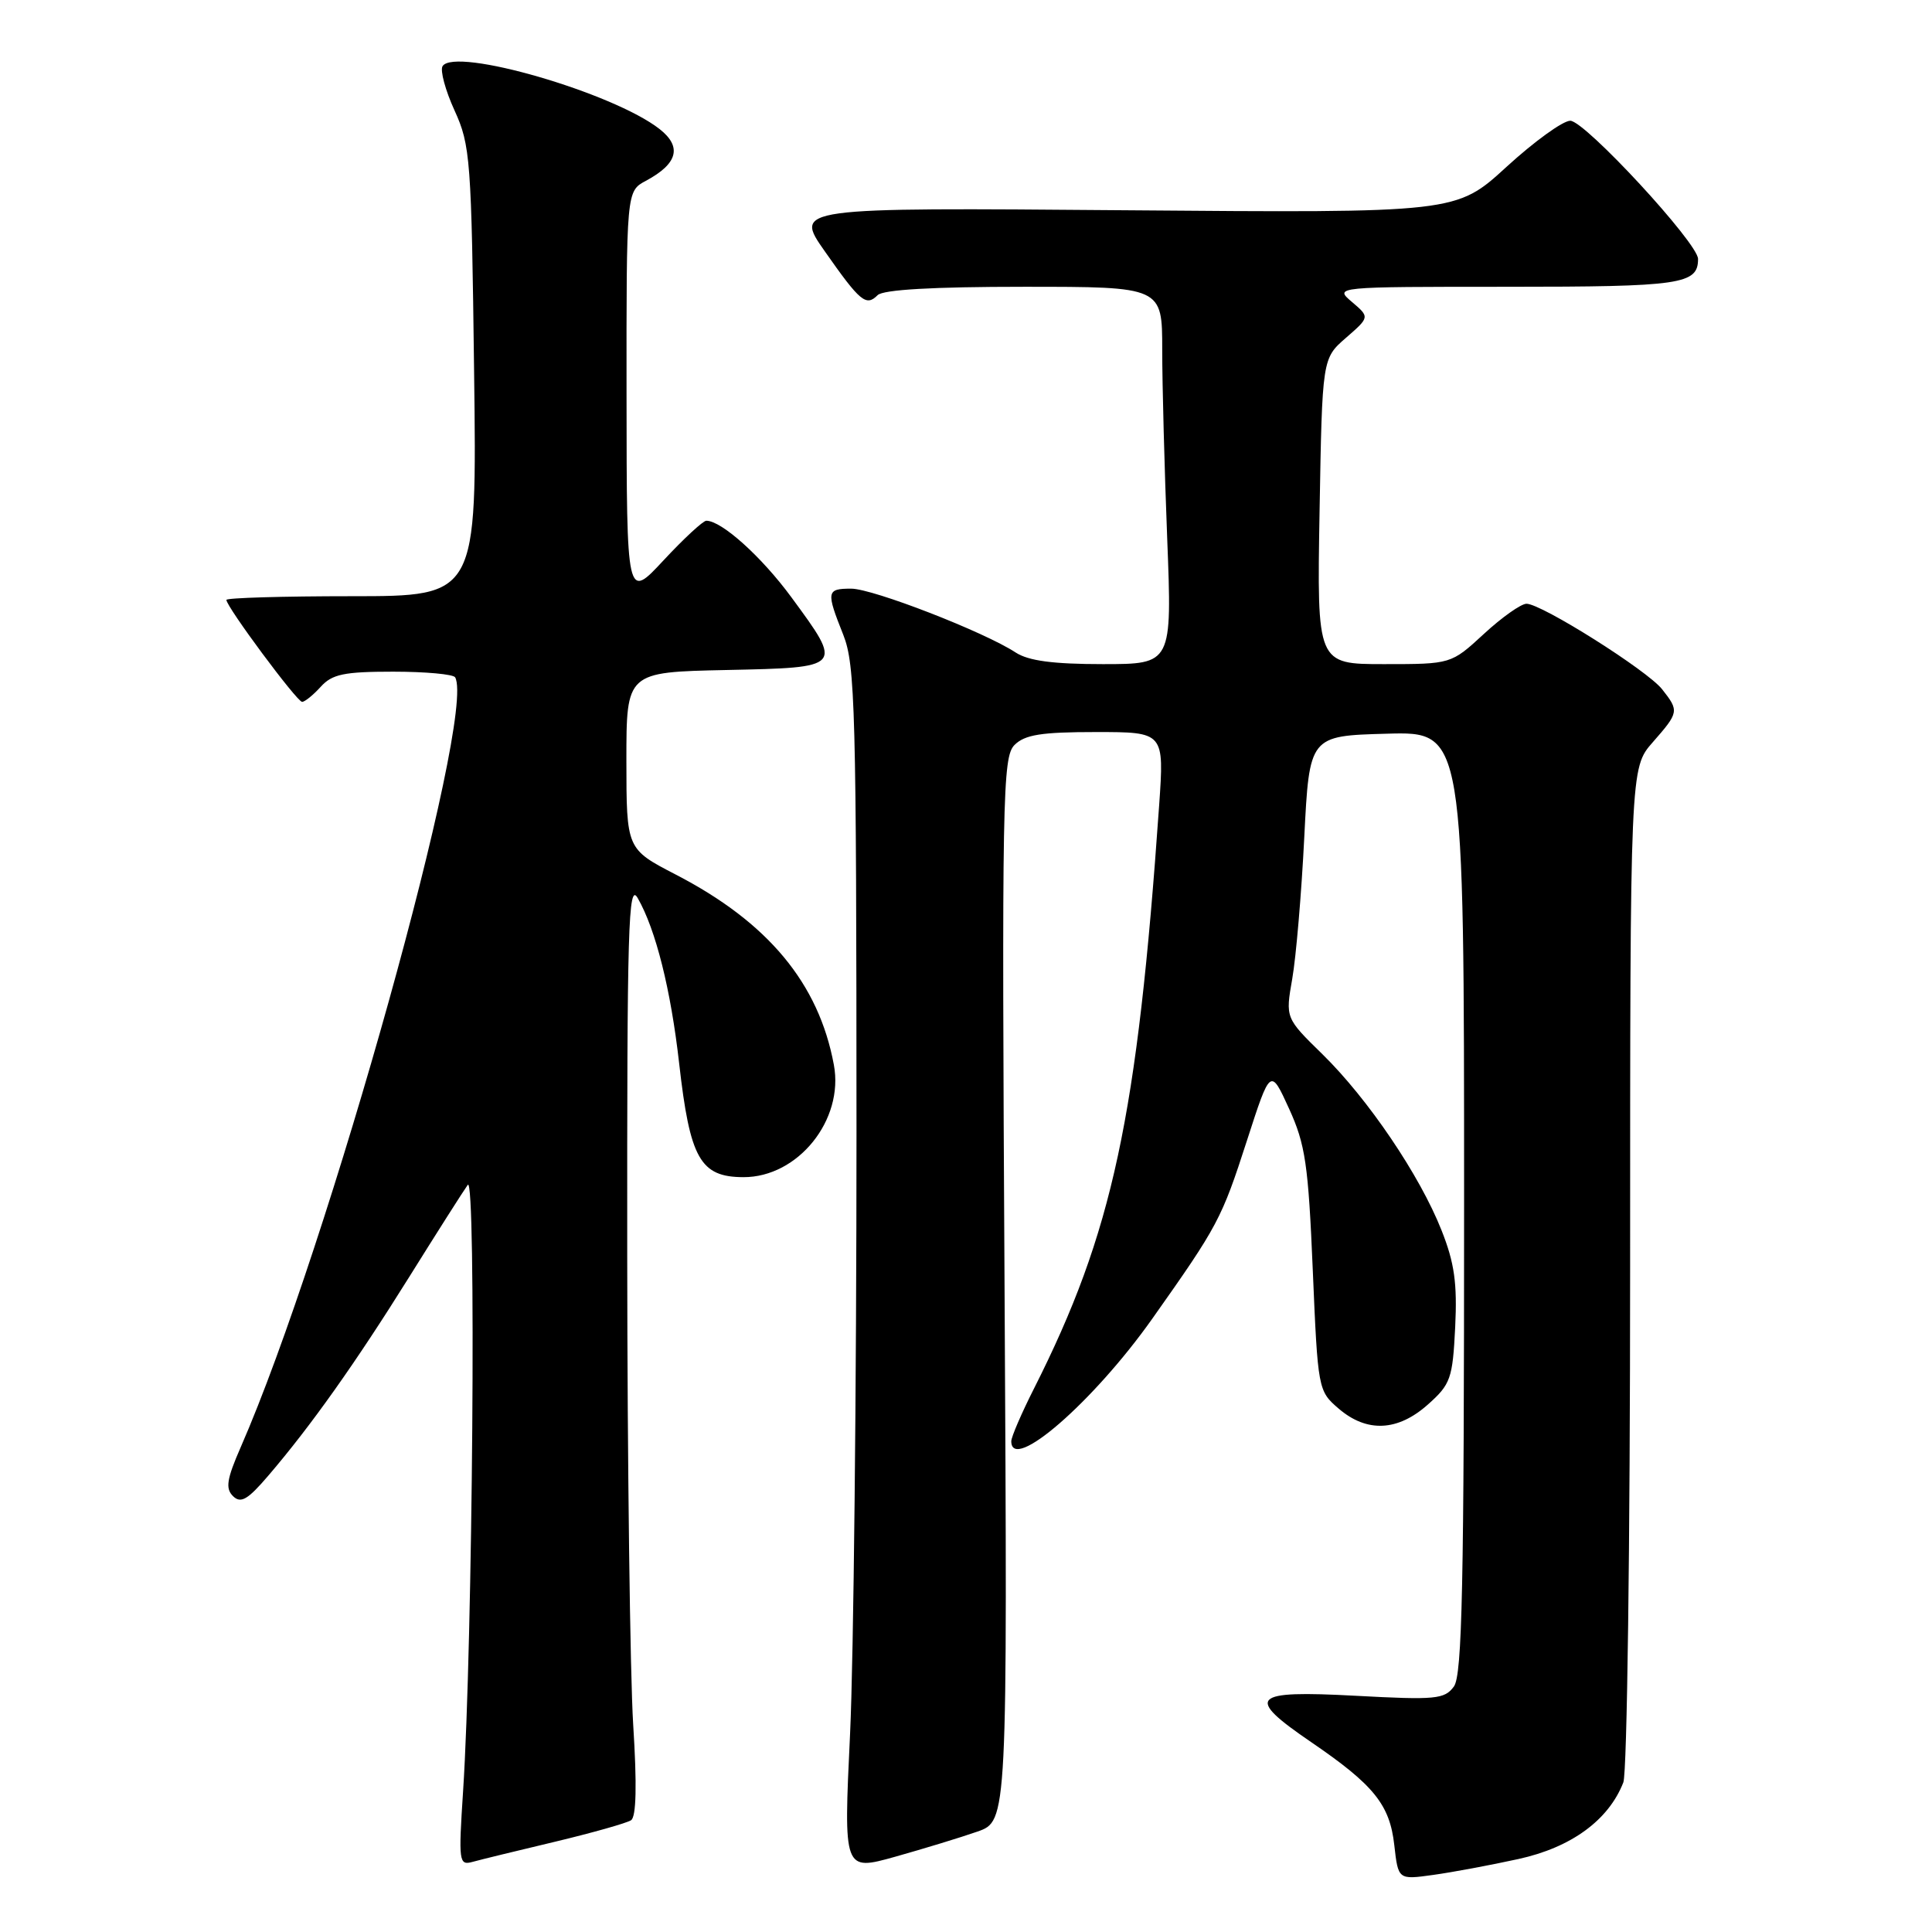 <?xml version="1.0" encoding="UTF-8" standalone="no"?>
<!DOCTYPE svg PUBLIC "-//W3C//DTD SVG 1.1//EN" "http://www.w3.org/Graphics/SVG/1.1/DTD/svg11.dtd" >
<svg xmlns="http://www.w3.org/2000/svg" xmlns:xlink="http://www.w3.org/1999/xlink" version="1.1" viewBox="0 0 256 256">
 <g >
 <path fill="currentColor"
d=" M 201.20 246.33 C 208.20 244.80 213.15 241.18 215.10 236.18 C 215.60 234.89 216.00 204.73 216.00 167.82 C 216.00 101.76 216.00 101.76 219.00 98.35 C 222.48 94.38 222.51 94.21 220.23 91.32 C 218.25 88.82 204.26 80.00 202.27 80.00 C 201.55 80.00 199.00 81.80 196.62 84.00 C 192.28 88.00 192.28 88.00 183.39 88.00 C 174.50 88.00 174.50 88.00 174.85 67.75 C 175.20 47.50 175.20 47.50 178.35 44.76 C 181.50 42.02 181.50 42.02 179.14 40.01 C 176.78 38.00 176.78 38.00 199.69 38.00 C 222.78 38.00 225.00 37.68 225.00 34.31 C 225.00 32.22 210.01 16.00 208.07 16.00 C 207.09 16.00 203.29 18.75 199.62 22.11 C 192.95 28.22 192.95 28.22 149.09 27.86 C 105.22 27.50 105.22 27.50 109.29 33.30 C 113.98 39.99 114.76 40.64 116.29 39.11 C 117.02 38.38 123.60 38.00 135.70 38.00 C 154.00 38.00 154.00 38.00 154.00 46.34 C 154.00 50.93 154.30 62.18 154.66 71.34 C 155.31 88.00 155.31 88.00 146.12 88.00 C 139.52 88.00 136.27 87.56 134.58 86.46 C 130.40 83.72 115.66 78.00 112.79 78.00 C 109.51 78.00 109.45 78.37 111.74 84.12 C 113.32 88.11 113.48 93.94 113.49 150.00 C 113.49 183.82 113.11 219.70 112.64 229.72 C 111.77 247.94 111.77 247.94 118.64 246.02 C 122.41 244.96 127.30 243.47 129.50 242.70 C 133.50 241.30 133.50 241.30 133.11 170.86 C 132.74 105.38 132.84 100.31 134.43 98.71 C 135.80 97.35 137.98 97.00 145.21 97.00 C 154.27 97.00 154.27 97.00 153.59 106.75 C 150.70 148.14 147.44 163.32 137.00 184.01 C 135.35 187.27 134.00 190.41 134.00 190.97 C 134.00 195.22 144.87 185.78 152.68 174.74 C 161.40 162.41 161.87 161.52 165.23 151.12 C 168.34 141.50 168.34 141.50 170.81 146.91 C 172.97 151.64 173.36 154.30 173.95 168.30 C 174.62 184.12 174.66 184.31 177.37 186.64 C 181.11 189.86 185.21 189.67 189.21 186.10 C 192.22 183.42 192.48 182.68 192.82 175.85 C 193.10 170.05 192.73 167.35 191.01 163.02 C 188.14 155.75 181.29 145.63 175.23 139.69 C 170.32 134.89 170.32 134.89 171.23 129.69 C 171.73 126.84 172.45 118.42 172.82 111.00 C 173.50 97.50 173.50 97.50 183.75 97.22 C 194.00 96.93 194.00 96.93 194.00 159.27 C 194.00 210.13 193.75 221.96 192.65 223.47 C 191.41 225.16 190.24 225.27 179.65 224.70 C 165.74 223.95 164.91 224.82 173.75 230.85 C 182.04 236.51 184.15 239.12 184.75 244.48 C 185.27 249.08 185.27 249.08 189.88 248.44 C 192.42 248.09 197.51 247.14 201.20 246.33 Z  M 73.54 244.04 C 78.51 242.85 83.04 241.57 83.62 241.19 C 84.31 240.73 84.41 236.53 83.90 228.50 C 83.49 221.90 83.13 194.00 83.11 166.50 C 83.08 122.68 83.25 116.81 84.50 119.00 C 86.90 123.19 88.88 131.11 89.99 140.89 C 91.42 153.54 92.78 155.96 98.50 155.98 C 105.73 156.01 111.86 148.40 110.49 141.09 C 108.49 130.29 101.76 122.20 89.53 115.88 C 83.01 112.50 83.01 112.50 83.00 100.78 C 83.00 89.06 83.00 89.06 96.25 88.78 C 111.77 88.45 111.73 88.49 104.87 79.15 C 100.91 73.76 95.62 69.00 93.59 69.00 C 93.16 69.00 90.61 71.36 87.92 74.25 C 83.04 79.50 83.04 79.50 83.02 52.42 C 83.00 25.34 83.00 25.34 85.58 23.96 C 89.80 21.70 90.40 19.46 87.41 17.11 C 81.28 12.29 60.24 6.19 58.64 8.77 C 58.30 9.33 59.01 11.97 60.23 14.64 C 62.33 19.24 62.47 21.10 62.82 49.25 C 63.20 79.00 63.20 79.00 46.60 79.00 C 37.47 79.00 30.00 79.22 30.00 79.49 C 30.00 80.40 39.35 93.00 40.03 93.00 C 40.39 93.00 41.50 92.10 42.50 91.00 C 44.01 89.33 45.58 89.00 52.10 89.00 C 56.38 89.00 60.07 89.34 60.31 89.75 C 63.13 94.75 43.50 165.23 31.90 191.75 C 30.04 196.00 29.85 197.24 30.88 198.25 C 31.91 199.26 32.83 198.72 35.58 195.50 C 41.21 188.92 47.11 180.60 54.20 169.24 C 57.89 163.33 61.39 157.82 61.98 157.00 C 63.12 155.41 62.64 217.79 61.36 237.36 C 60.75 246.71 60.81 247.20 62.61 246.71 C 63.65 246.42 68.57 245.22 73.54 244.04 Z "/>
</g>
</svg>